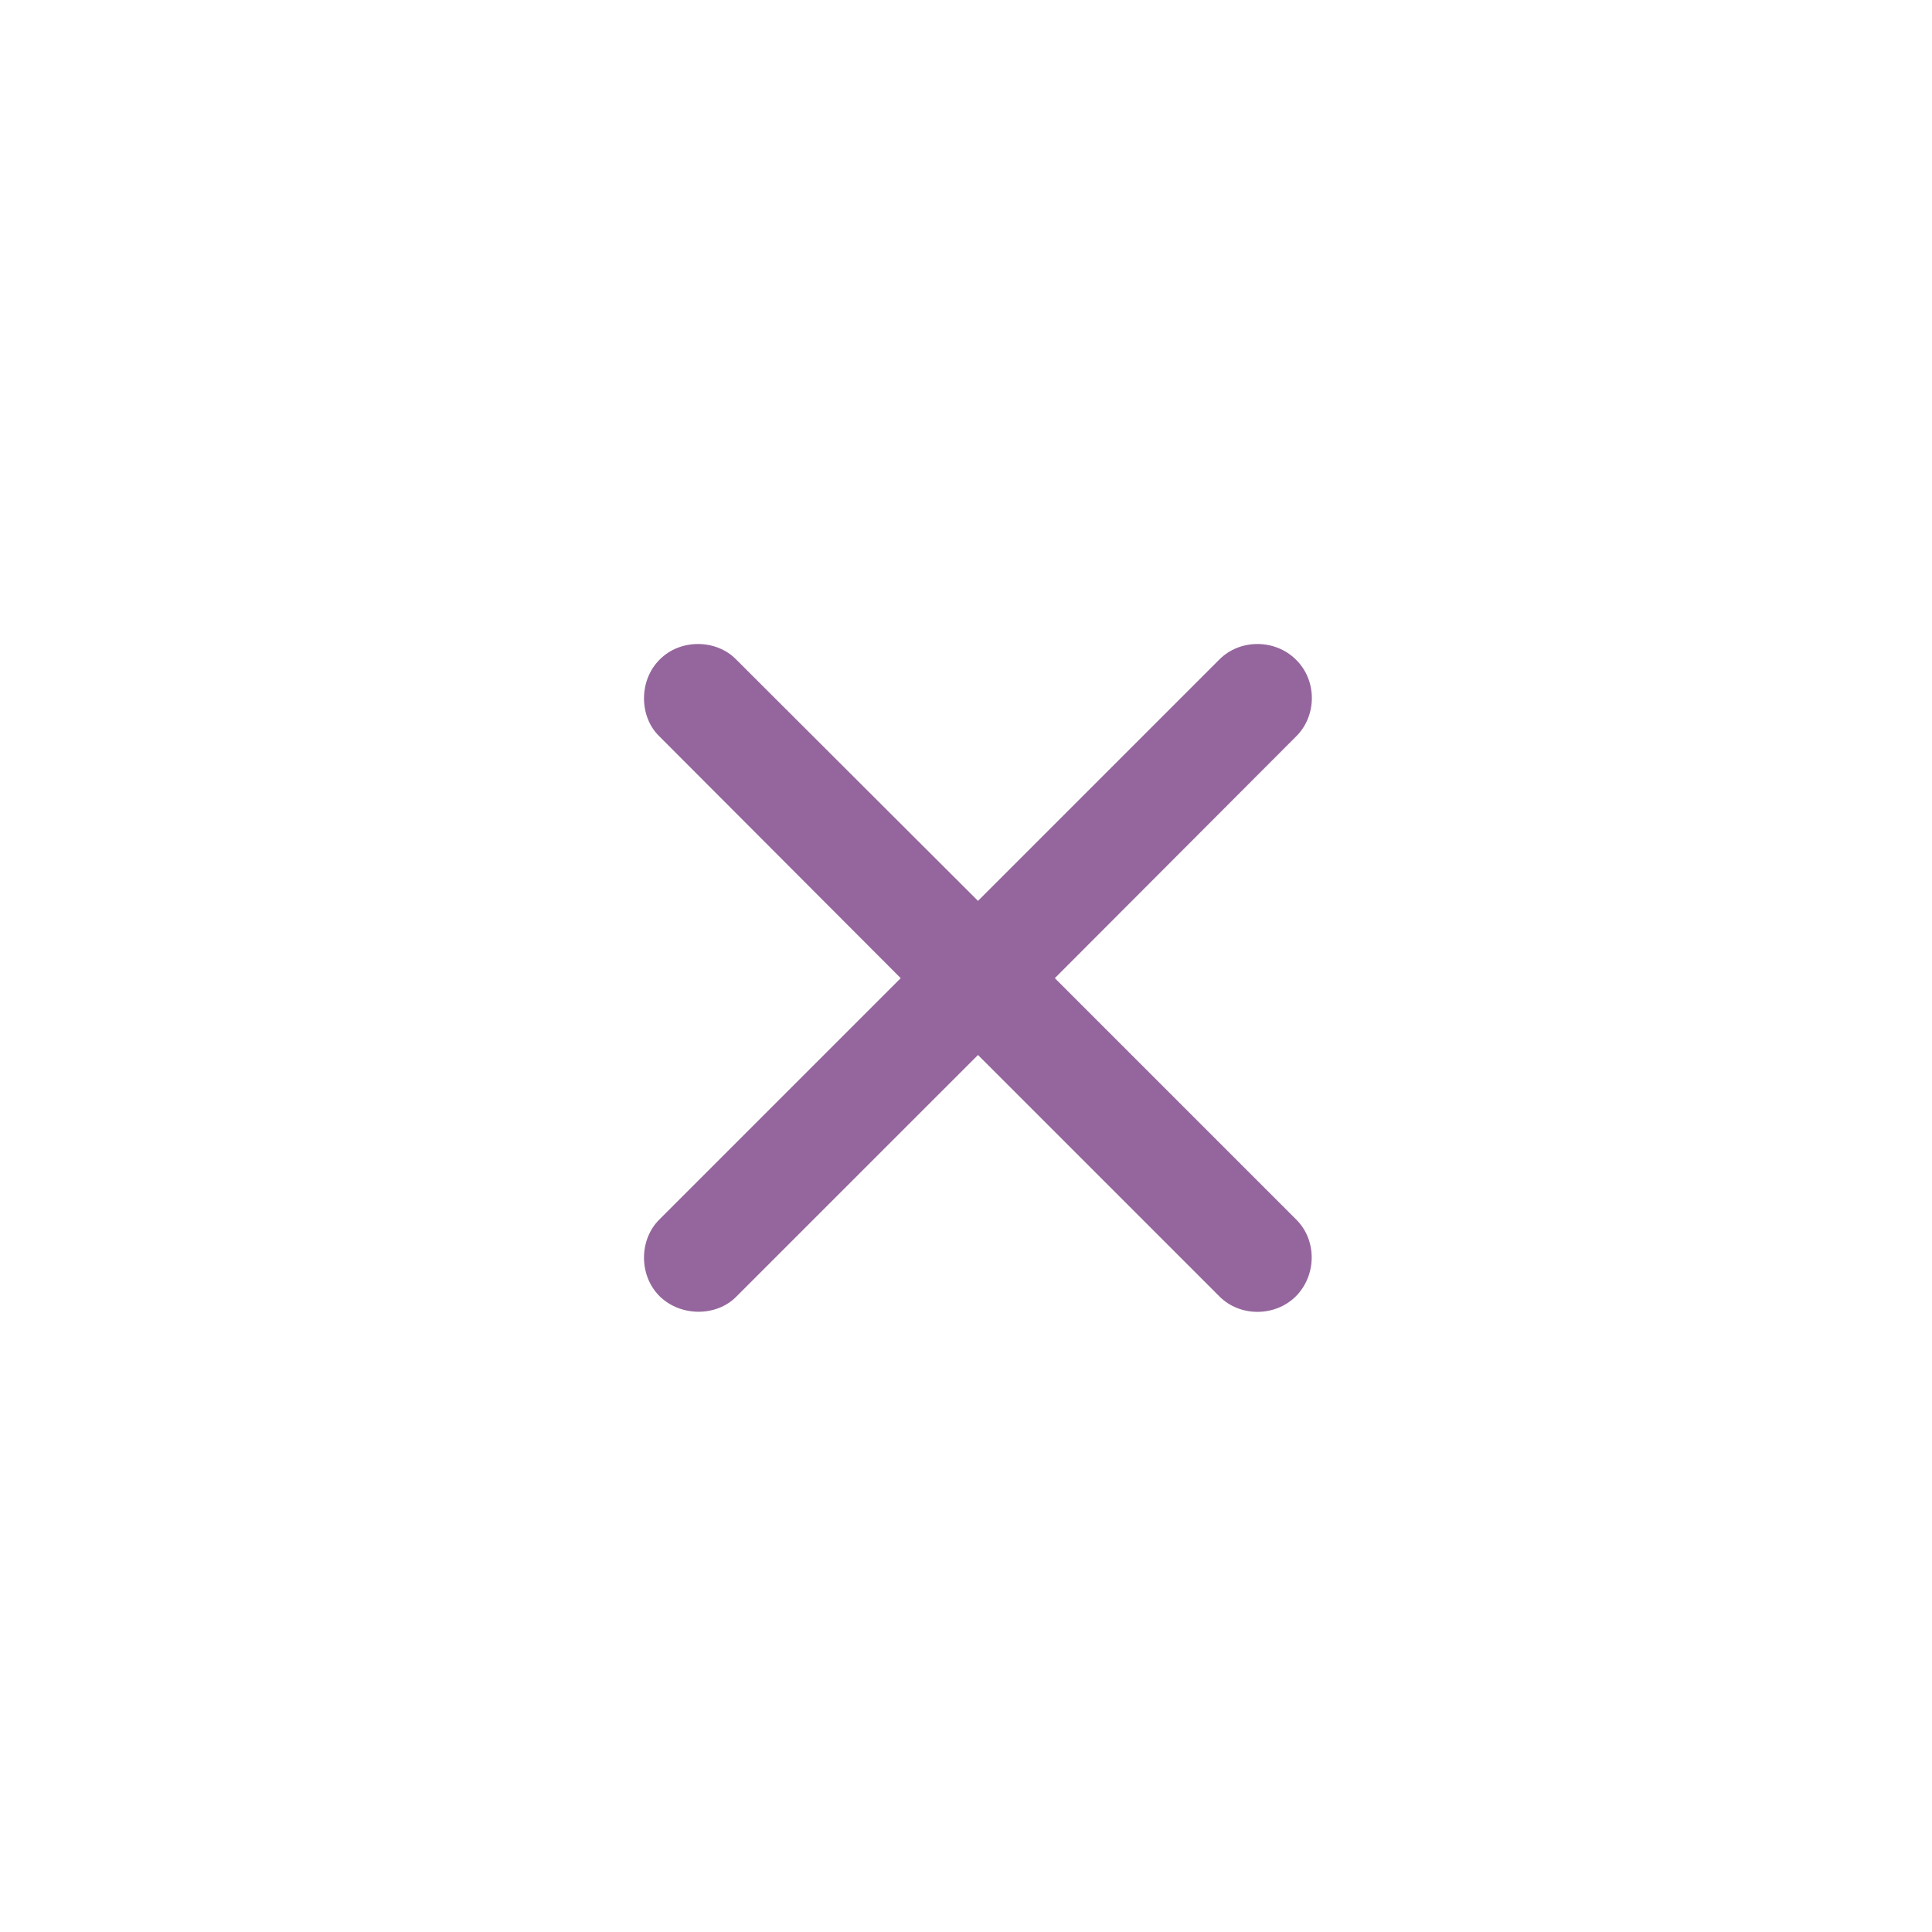 <svg width="48" height="48" viewBox="0 0 48 48" fill="none" xmlns="http://www.w3.org/2000/svg">
<path d="M16.376 30.304C15.878 30.802 15.868 31.685 16.386 32.203C16.914 32.721 17.798 32.711 18.285 32.223L24.298 26.211L30.3 32.213C30.808 32.721 31.681 32.721 32.199 32.203C32.717 31.675 32.717 30.812 32.209 30.304L26.207 24.302L32.209 18.289C32.717 17.781 32.727 16.908 32.199 16.39C31.681 15.872 30.808 15.872 30.3 16.38L24.298 22.382L18.285 16.38C17.798 15.882 16.904 15.862 16.386 16.39C15.868 16.908 15.878 17.802 16.376 18.289L22.378 24.302L16.376 30.304Z" fill="#95669D"/>
</svg>
